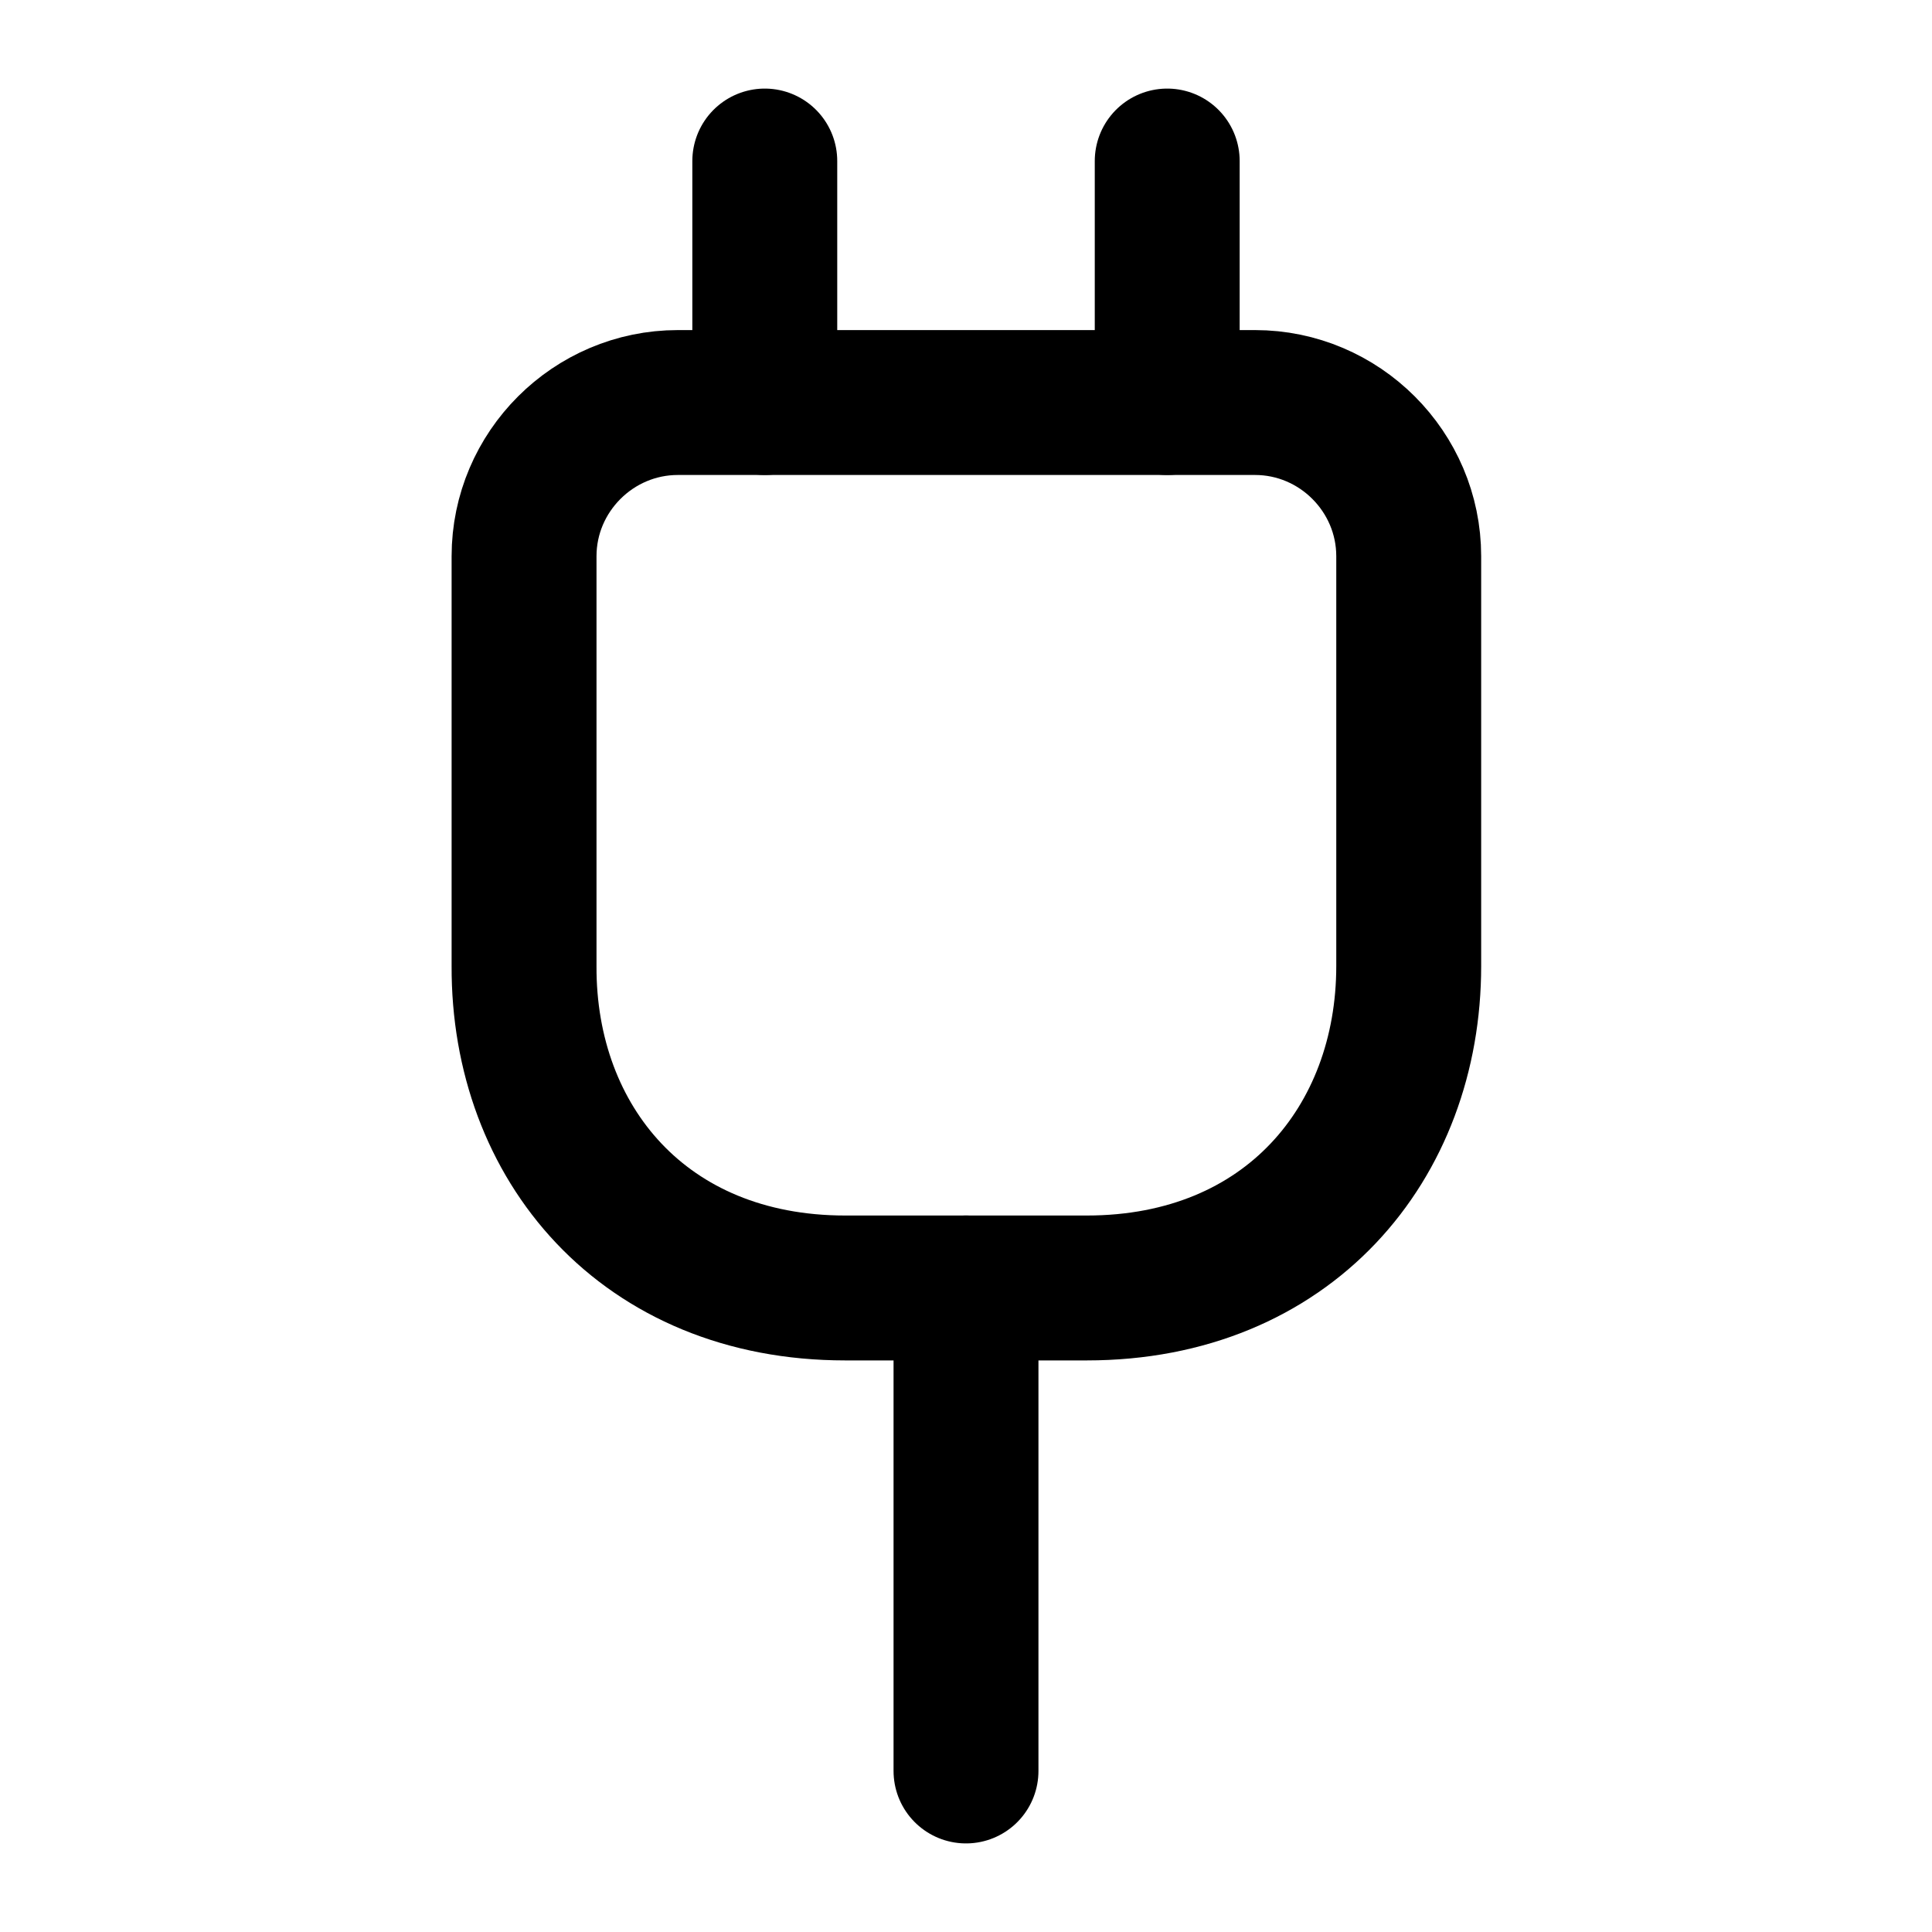 <svg width="20" height="20" viewBox="0 0 20 20" fill="none" xmlns="http://www.w3.org/2000/svg">
<path d="M8.75 13.333H11.25C13.333 13.333 14.583 11.833 14.583 10V5.758C14.583 4.883 13.867 4.167 12.992 4.167H7.017C6.142 4.167 5.425 4.883 5.425 5.758V10C5.417 11.833 6.667 13.333 8.75 13.333Z" stroke="currentColor" stroke-width="1.5" stroke-linecap="round" stroke-linejoin="round"/>
<path d="M7.917 1.667V4.167" stroke="currentColor" stroke-width="1.5" stroke-linecap="round" stroke-linejoin="round"/>
<path d="M12.083 1.667V4.167" stroke="currentColor" stroke-width="1.5" stroke-linecap="round" stroke-linejoin="round"/>
<path d="M10 18.333V13.333" stroke="currentColor" stroke-width="1.5" stroke-linecap="round" stroke-linejoin="round"/>
</svg>
